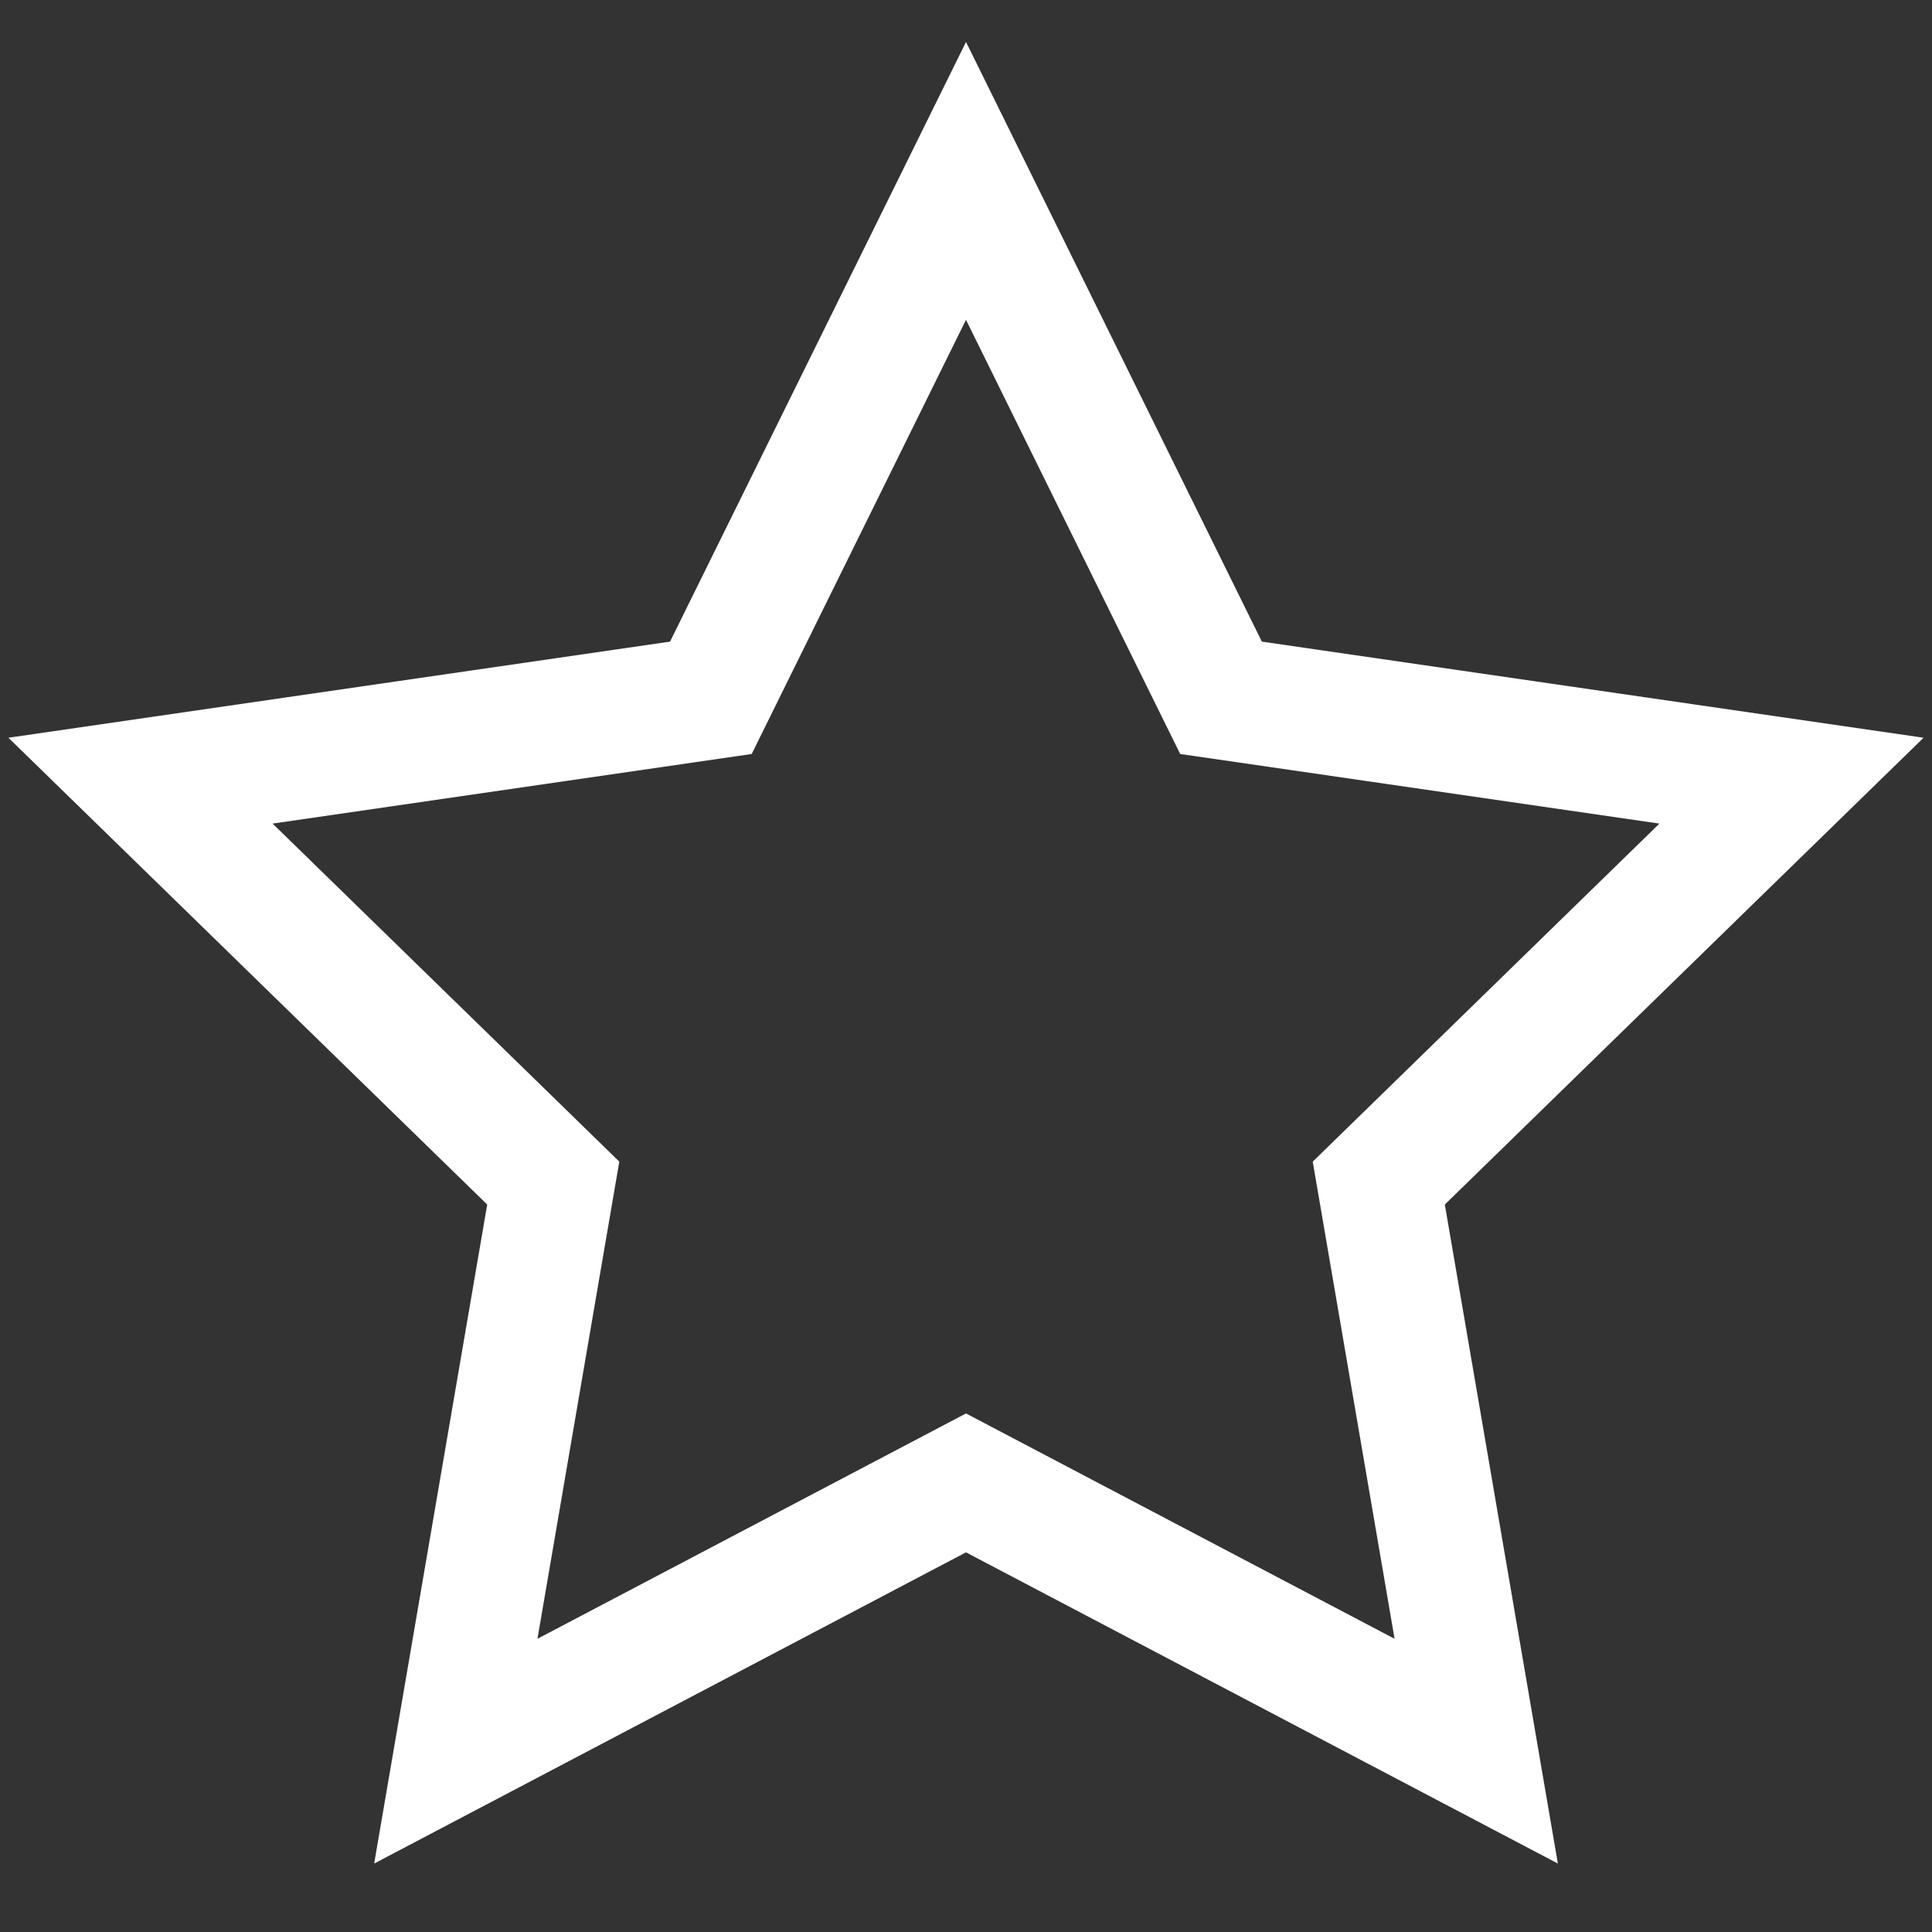 <svg xmlns="http://www.w3.org/2000/svg" xmlns:svg="http://www.w3.org/2000/svg" id="svg2" width="55" height="55" x="0" y="0" enable-background="new 0 0 55 55" version="1.1" viewBox="0 0 55 55" xml:space="preserve"><rect x="0" y="0" width="55" height="55" fill="#333333" stroke="none"/><g id="emblem-favorite" display="block" style="stroke:#fff;fill:none"><polygon id="polygon5" fill="#fff" stroke="#666" stroke-linecap="round" stroke-width="3.5" points="27.5 5.149 34.76 19.865 51 22.224 39.251 33.68 42.025 49.852 27.5 42.215 12.976 49.852 15.75 33.68 4 22.224 20.237 19.865" style="stroke:#fff;fill:none"/></g></svg>
